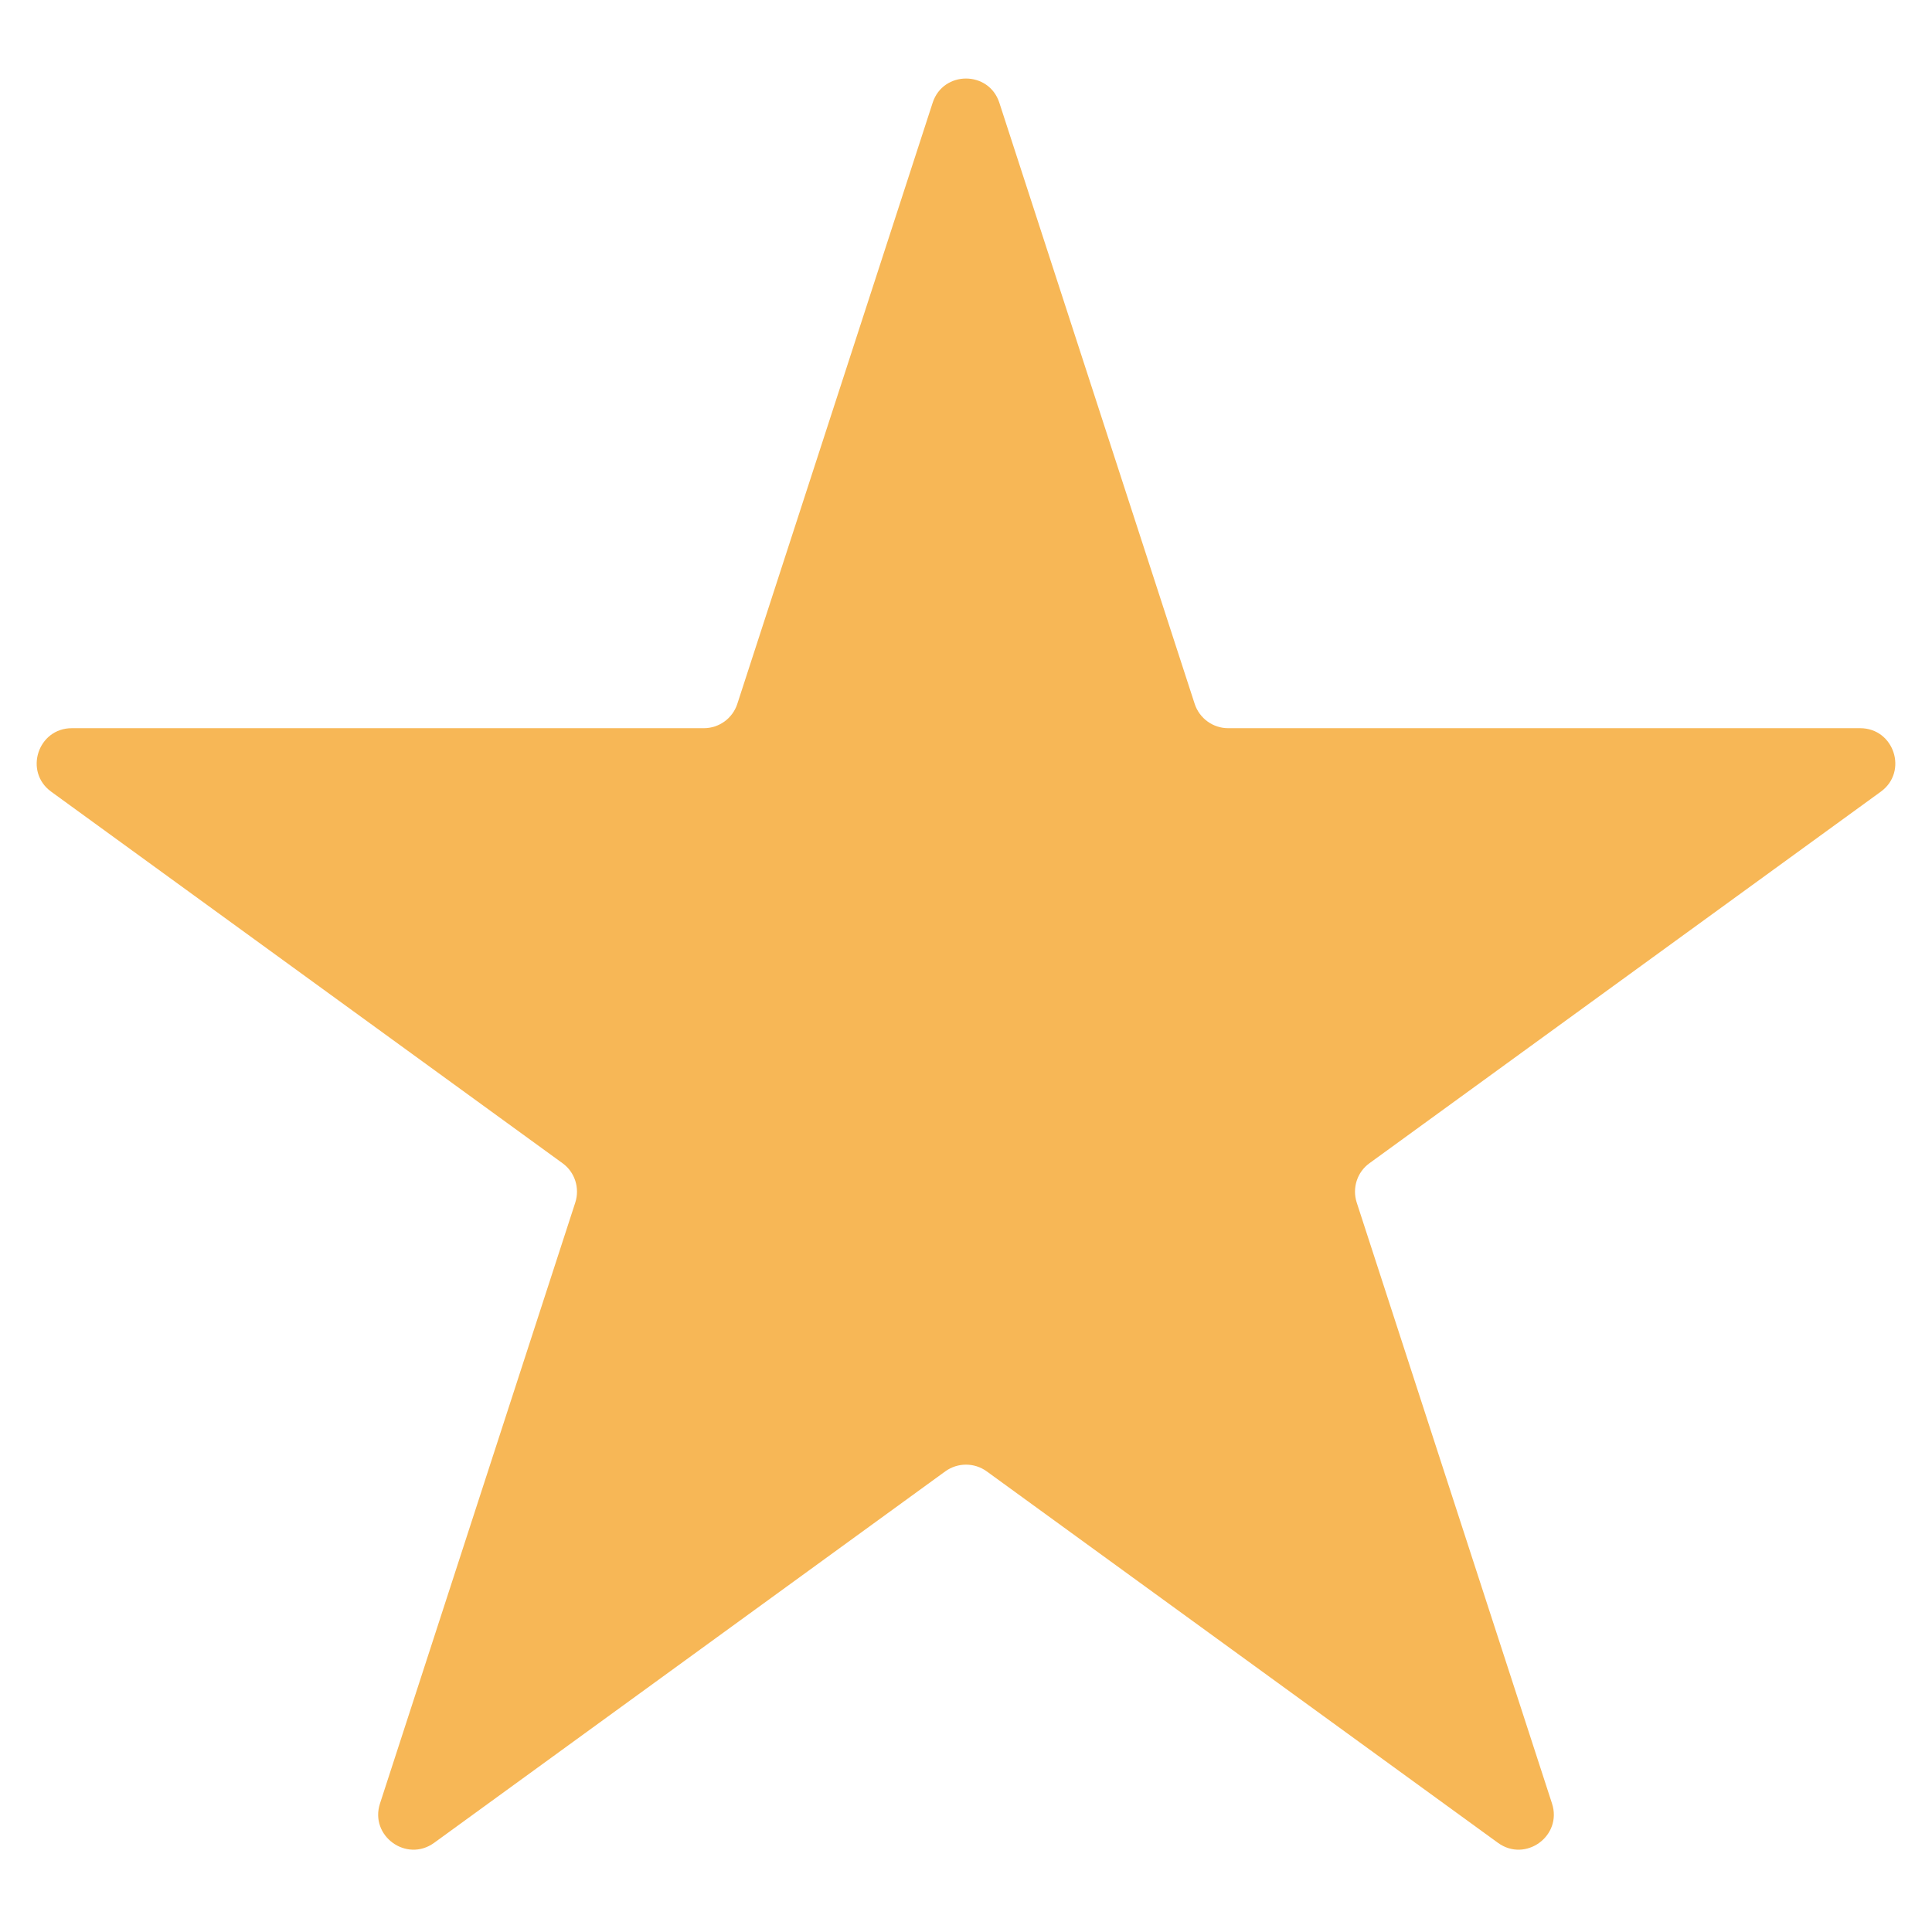 <svg width="22" height="22" viewBox="0 0 22 22" fill="none" xmlns="http://www.w3.org/2000/svg">
<path d="M10.62 1.171C10.739 0.802 11.261 0.802 11.38 1.171L13.604 8.015C13.658 8.18 13.812 8.292 13.985 8.292H21.182C21.569 8.292 21.73 8.788 21.417 9.015L15.594 13.246C15.454 13.347 15.396 13.528 15.449 13.693L17.673 20.537C17.793 20.906 17.371 21.212 17.058 20.985L11.235 16.754C11.095 16.653 10.905 16.653 10.765 16.754L4.943 20.985C4.629 21.212 4.207 20.906 4.327 20.537L6.551 13.693C6.604 13.528 6.546 13.347 6.406 13.246L0.583 9.015C0.27 8.788 0.431 8.292 0.818 8.292H8.015C8.189 8.292 8.342 8.18 8.396 8.015L10.62 1.171Z" fill="#F7B756"/>
</svg>
